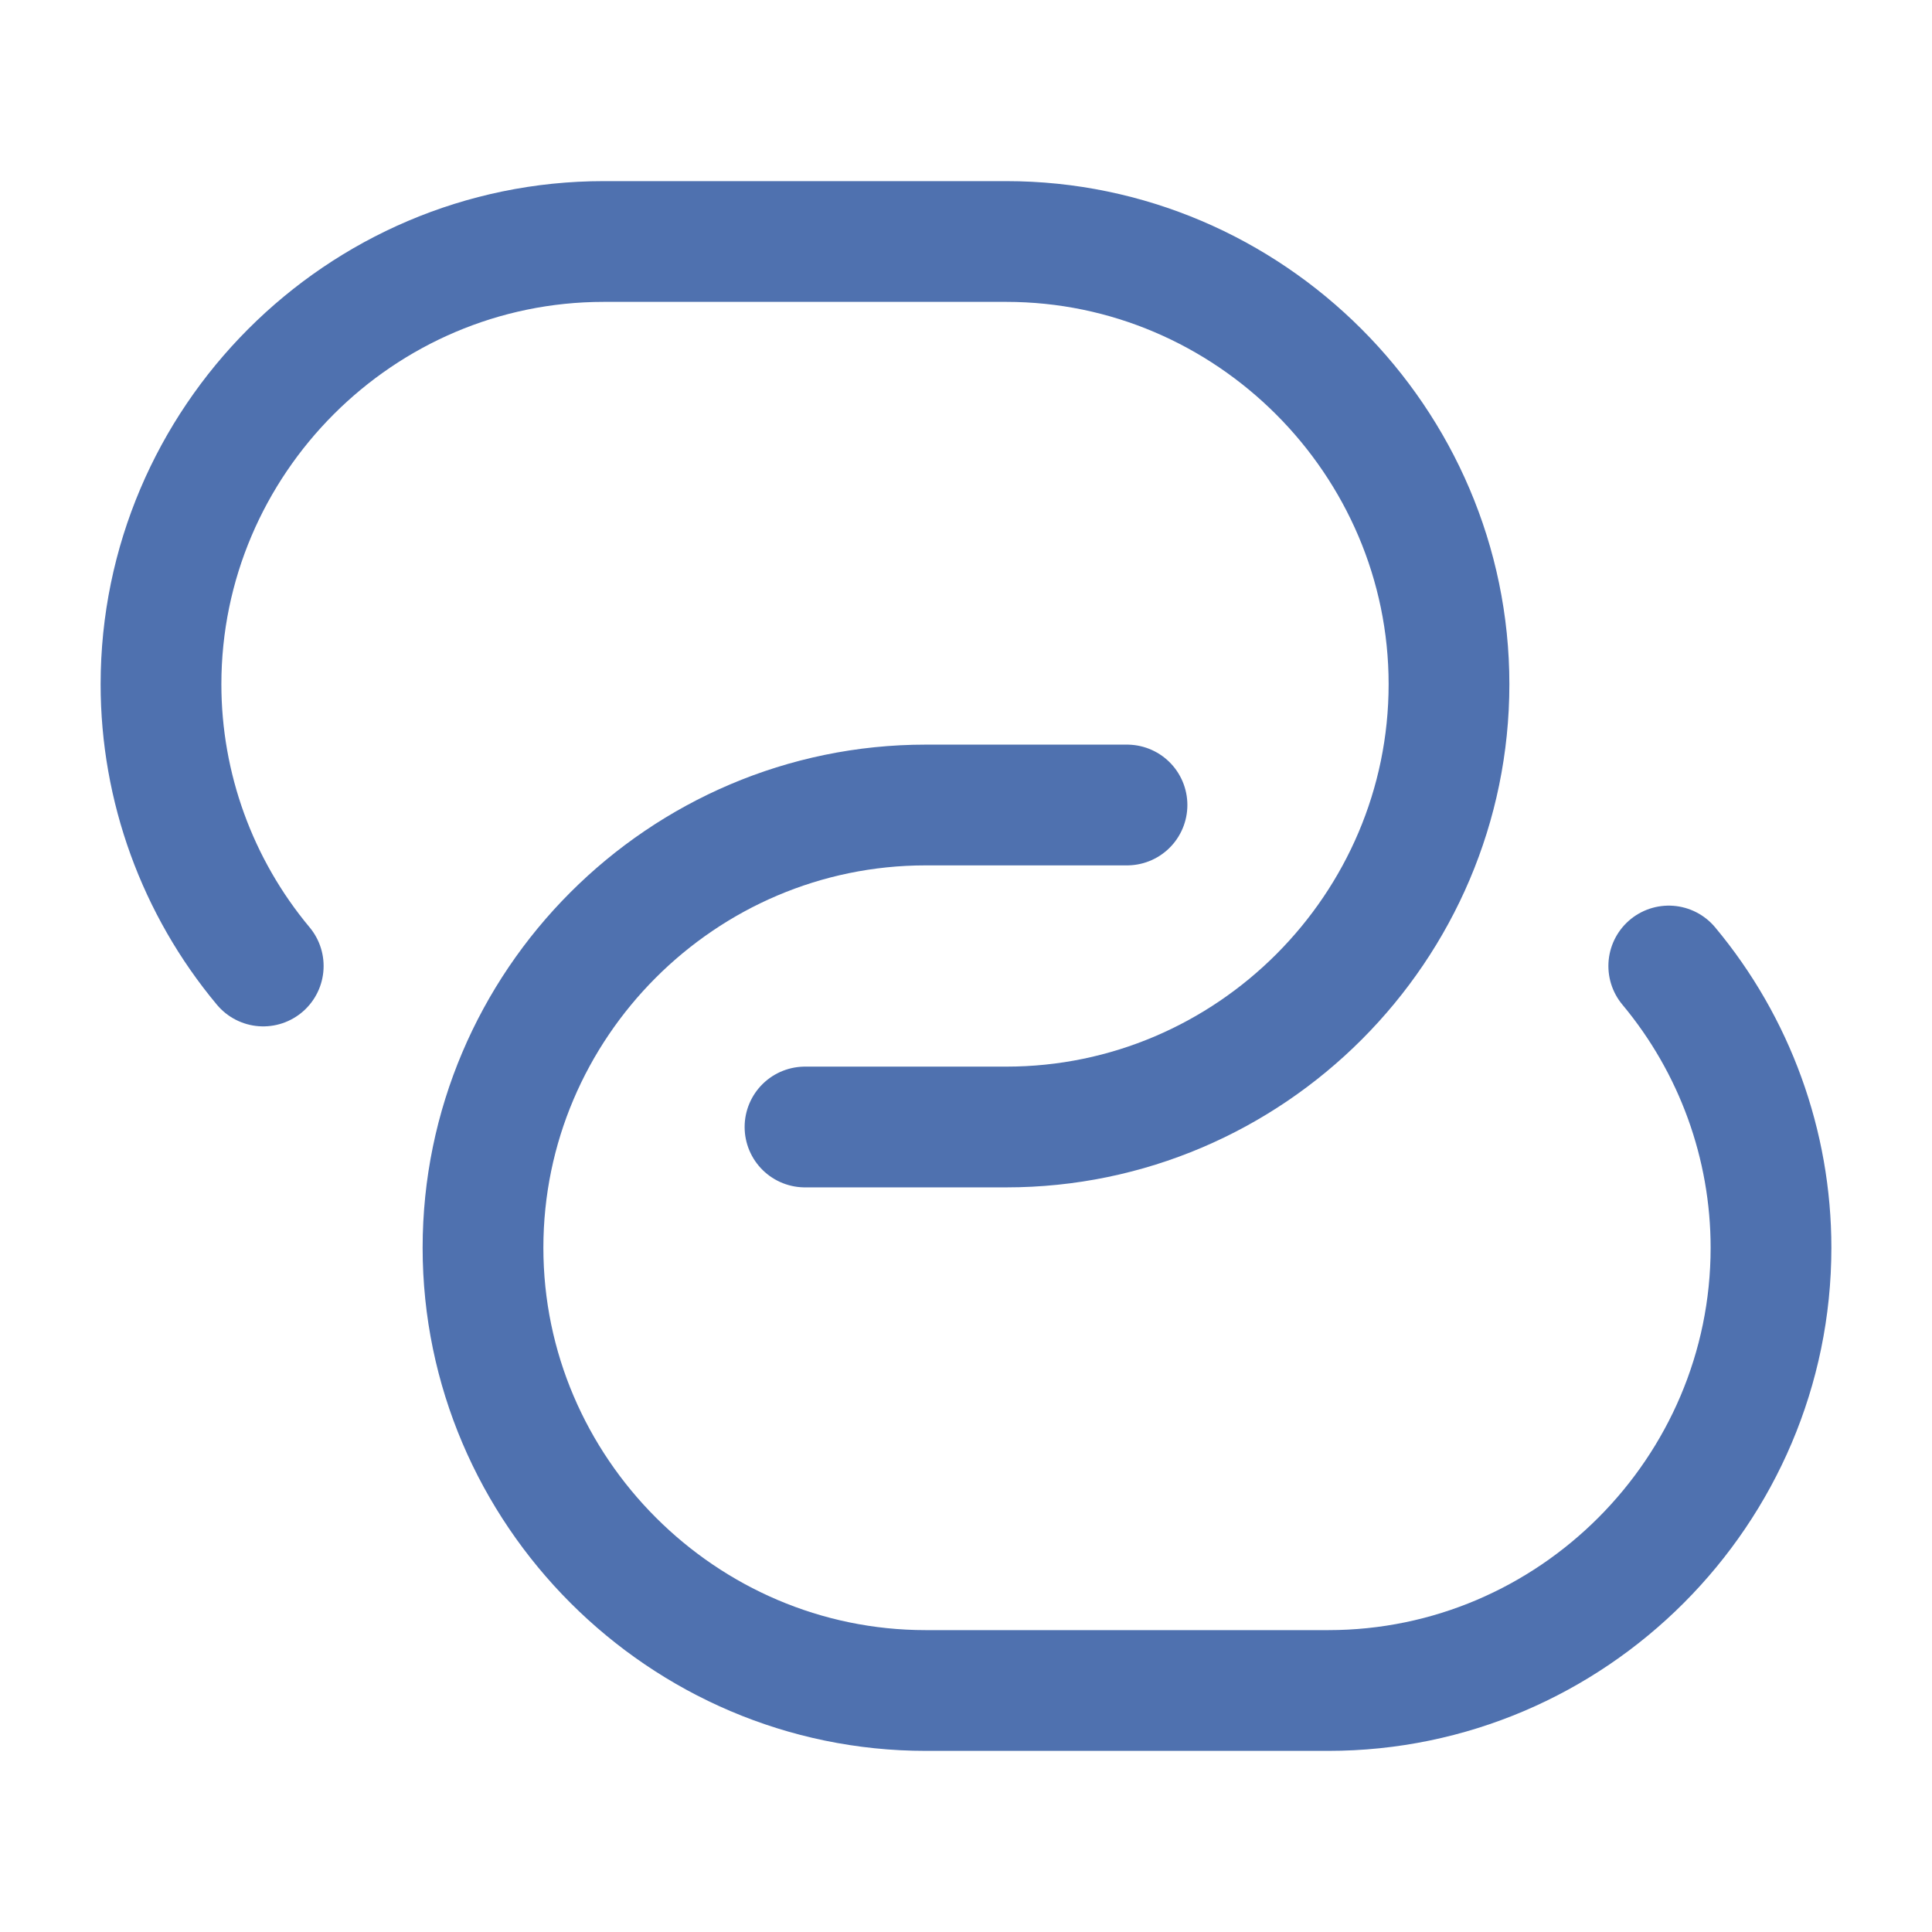 <svg width="24" height="24" viewBox="0 0 24 24" fill="none" xmlns="http://www.w3.org/2000/svg">
<g id="Iconsax/Linear/link">
<path id="Vector" d="M3.27 12C2.45 11.018 2 9.779 2 8.5C2 5.48 4.47 3 7.5 3H12.5C15.52 3 18 5.48 18 8.5C18 11.52 15.53 14 12.5 14H10" stroke="#4F71AF" stroke-width="1.5" stroke-linecap="round" stroke-linejoin="round"/>
<path id="Vector_2" d="M20.73 12C21.55 12.982 22 14.221 22 15.5C22 18.52 19.53 21 16.5 21H11.5C8.48 21 6 18.52 6 15.5C6 12.48 8.47 10 11.5 10H14" stroke="#4F71AF" stroke-width="1.5" stroke-linecap="round" stroke-linejoin="round"/>
</g>
</svg>

